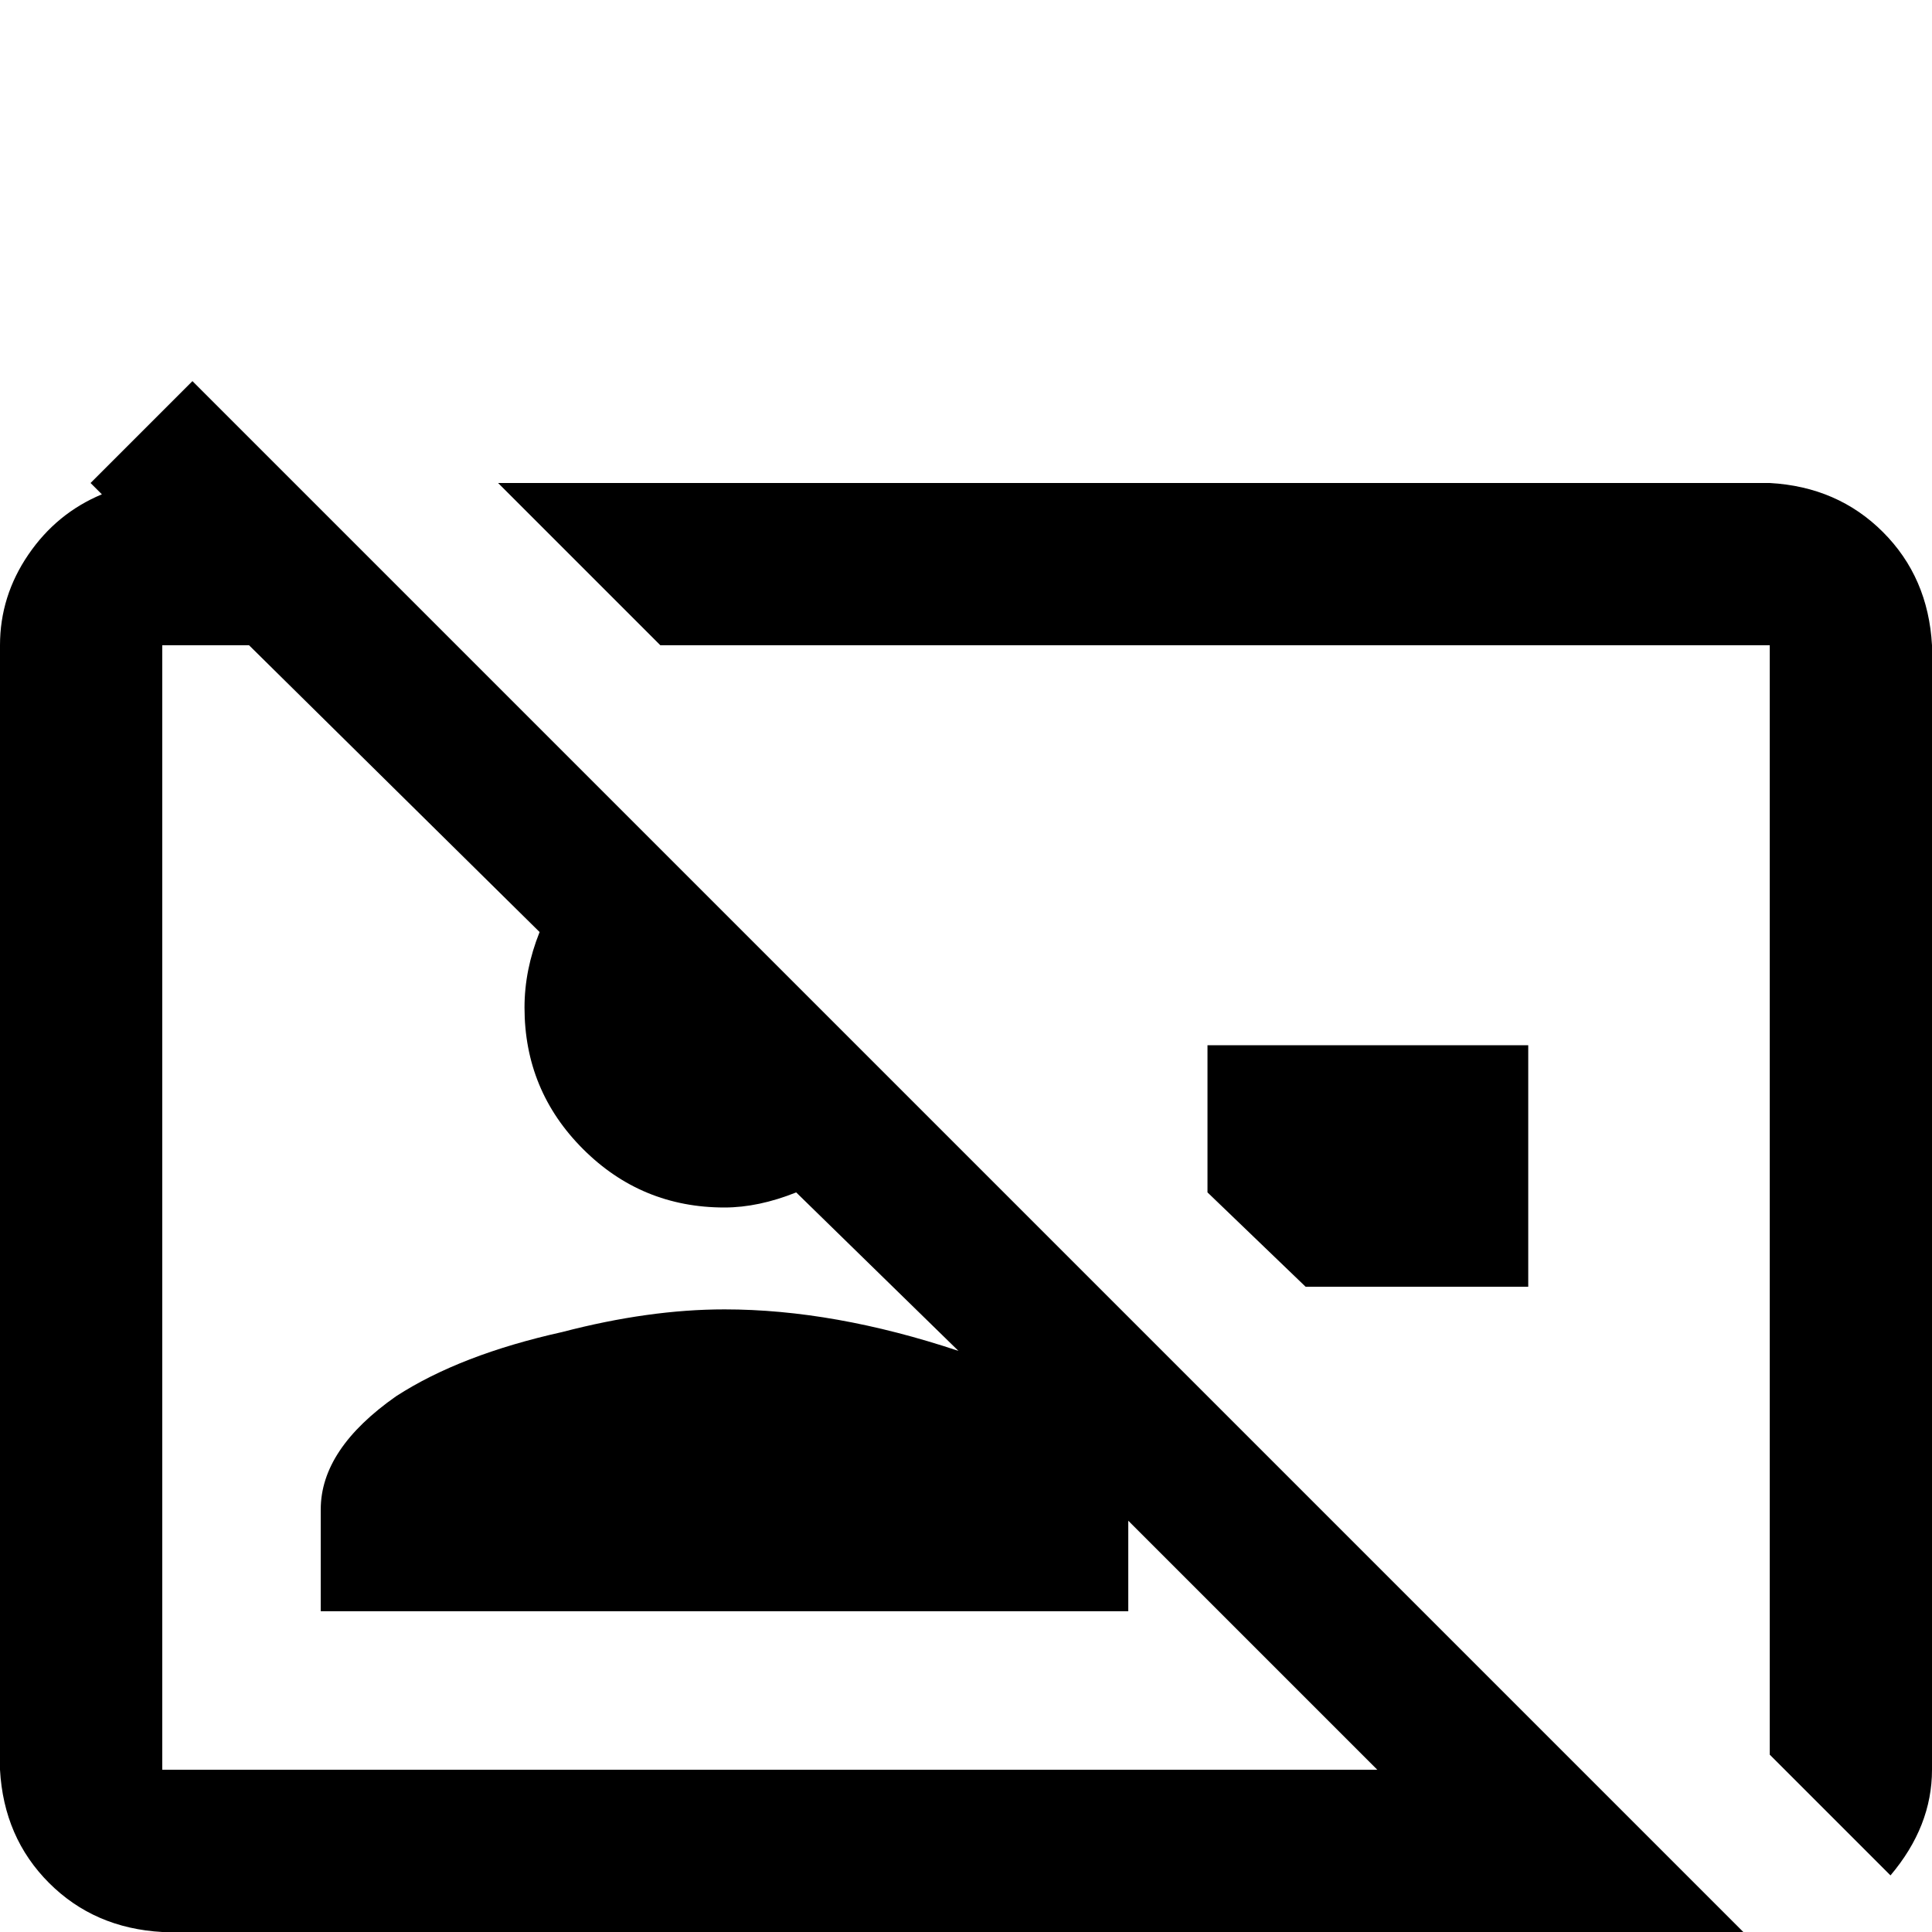 <svg xmlns="http://www.w3.org/2000/svg" viewBox="0 -512 512 512">
	<path fill="#000000" d="M405 -171H346L320 -196V-235H405ZM469 -384H132L175 -341H469V-47L501 -15Q512 -28 512 -43V-341Q511 -359 499 -371Q487 -383 469 -384ZM472 10L445 37L408 0H43Q25 -1 13 -13Q1 -25 0 -43V-341Q0 -354 7.5 -365Q15 -376 27 -381L24 -384L51 -411ZM365 -43L299 -109V-85H85V-112Q85 -128 105 -142Q122 -153 149 -159Q172 -165 192 -165Q221 -165 254 -154L211 -196Q201 -192 192 -192Q170 -192 154.5 -207.5Q139 -223 139 -245Q139 -255 143 -265L66 -341H43V-43Z"/>
</svg>